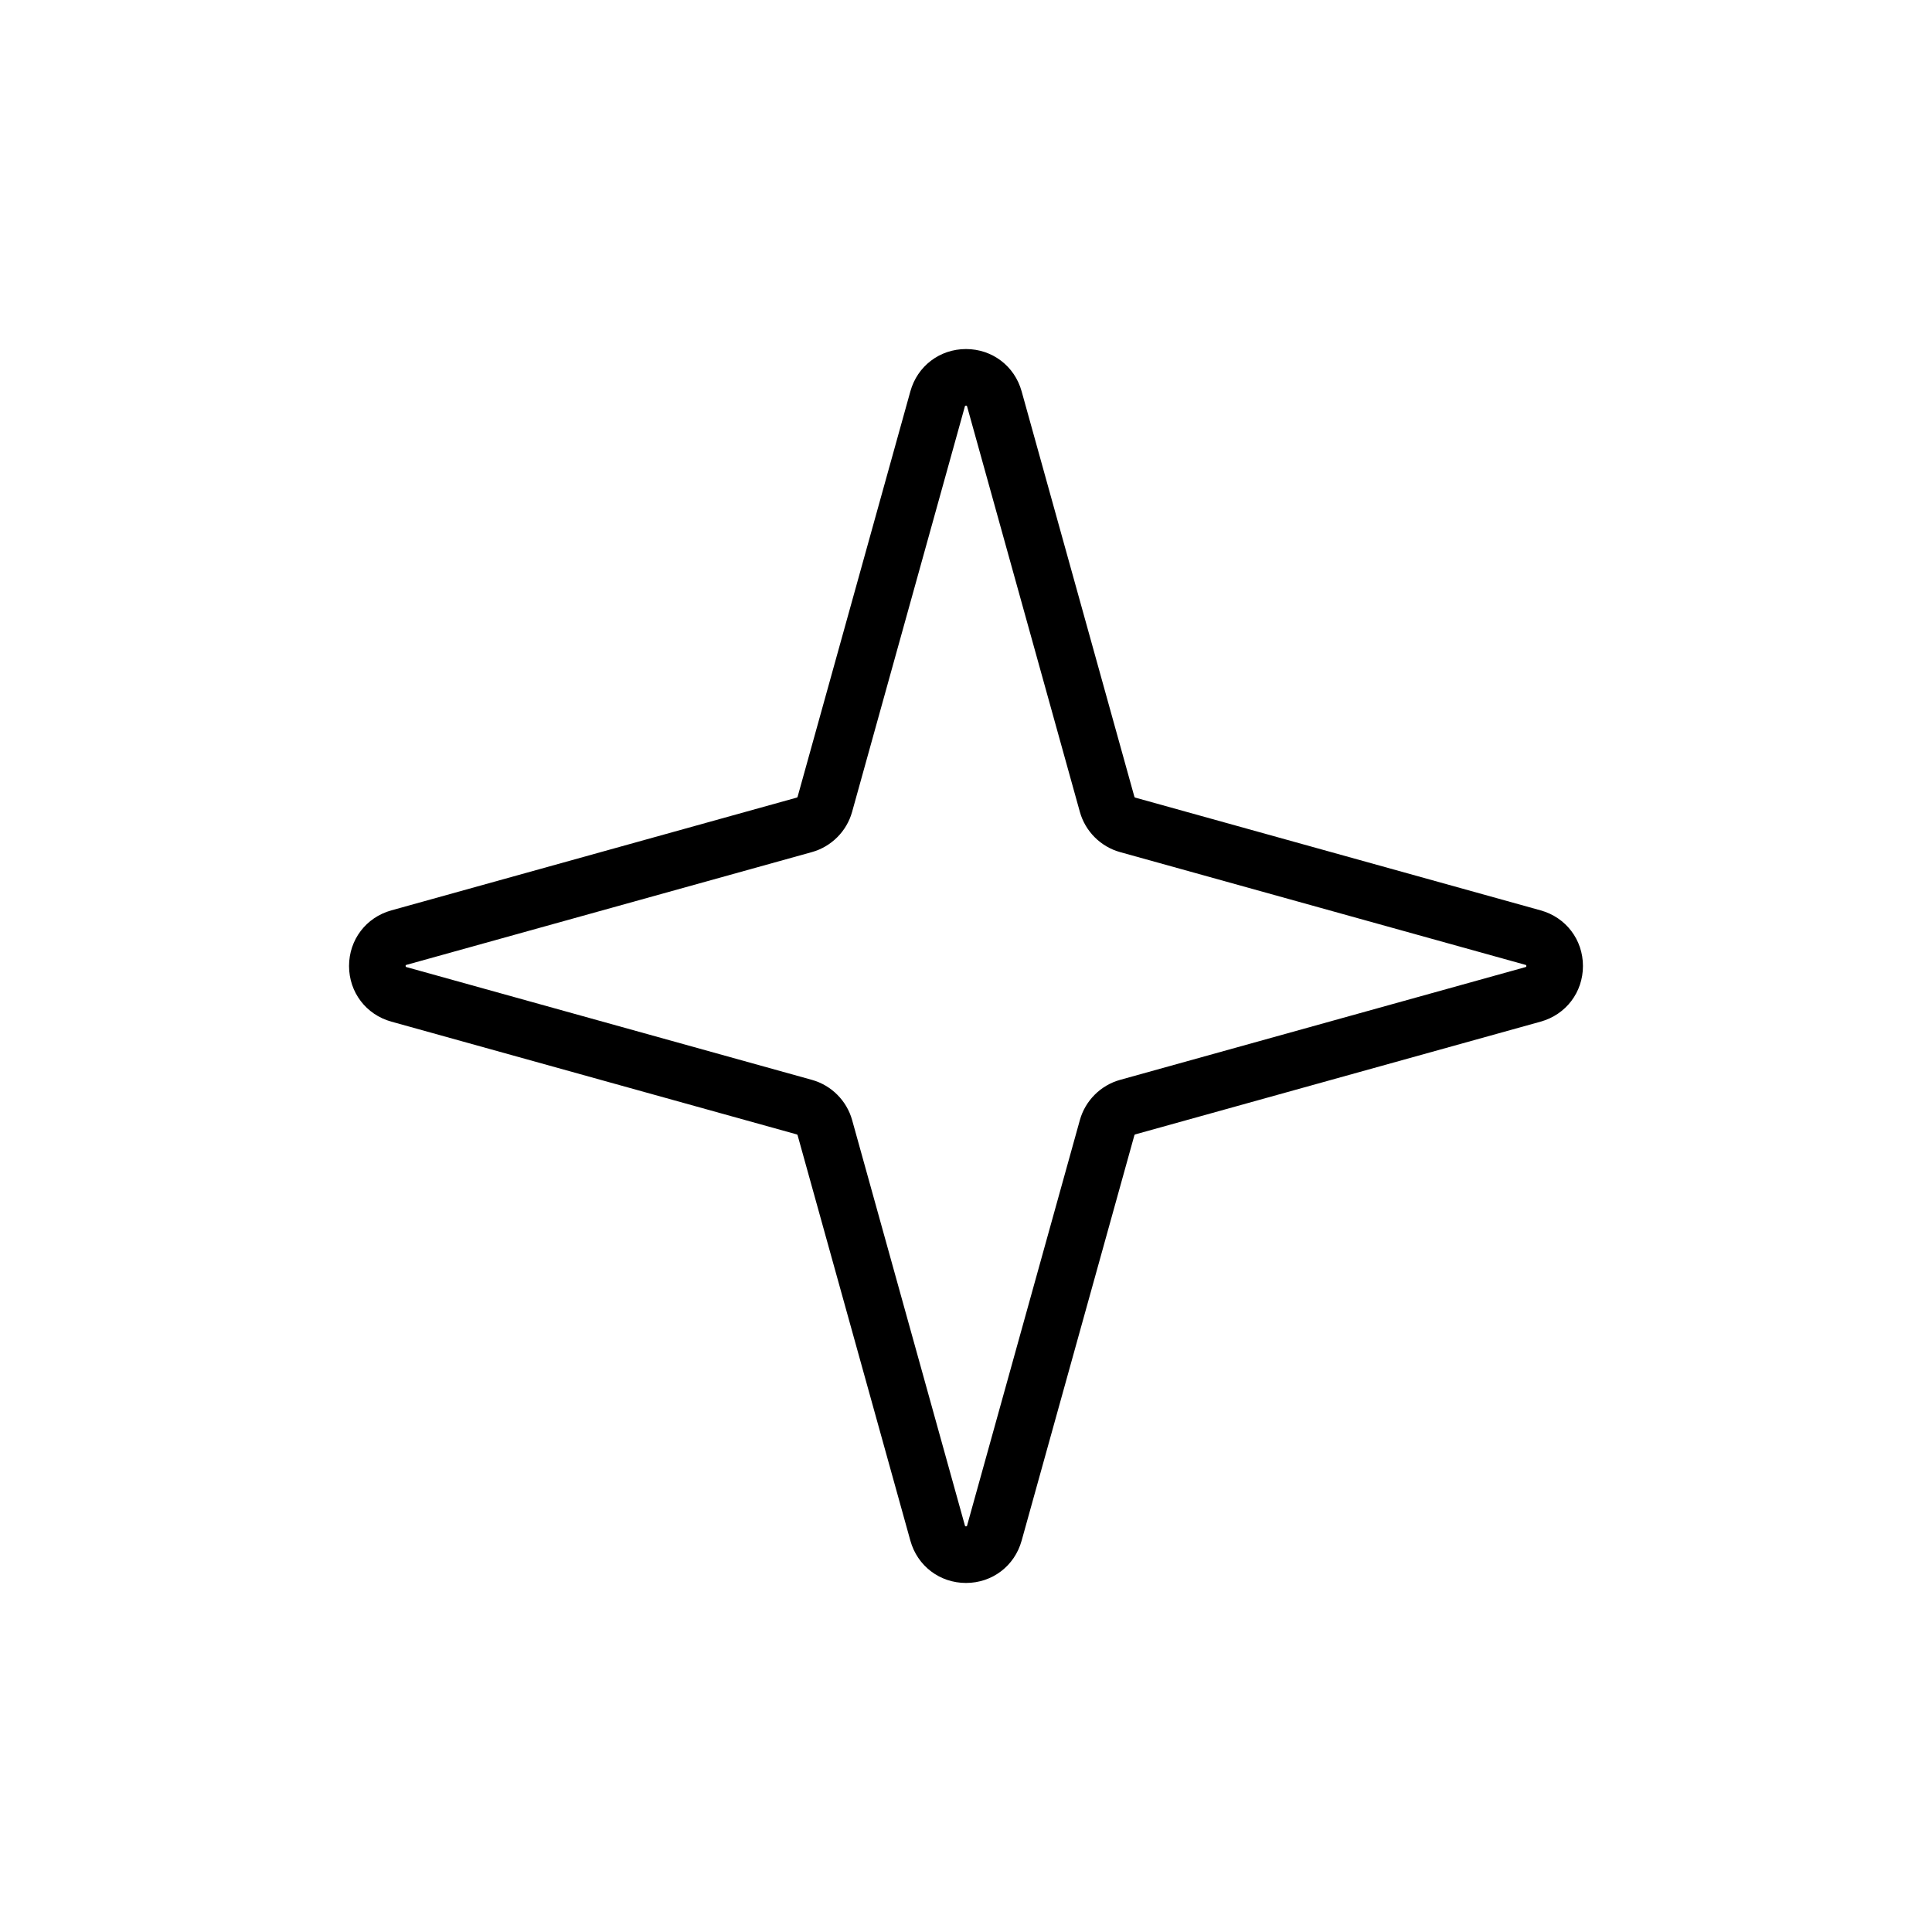 <?xml version="1.0" encoding="UTF-8"?><svg id="a" xmlns="http://www.w3.org/2000/svg" viewBox="0 0 512 512"><path d="M256,419.5c-6.95,0-12.88-4.5-14.74-11.2l-29.89-107.46c-.03-.1-.11-.18-.21-.21l-107.46-29.89c-6.7-1.86-11.2-7.79-11.2-14.74s4.5-12.88,11.2-14.74l107.46-29.89c.1-.03,.18-.11,.21-.21l29.89-107.46c1.86-6.7,7.79-11.2,14.74-11.2s12.88,4.5,14.74,11.2l29.89,107.46c.03,.1,.11,.18,.21,.21l107.46,29.89c6.7,1.86,11.2,7.79,11.2,14.74s-4.5,12.88-11.2,14.74l-107.46,29.89c-.1,.03-.18,.11-.21,.21l-29.89,107.46c-1.86,6.7-7.79,11.2-14.74,11.2ZM107.55,256.23s.07,.03,.17,.06h0l107.46,29.89c5.14,1.43,9.21,5.51,10.64,10.64l29.89,107.46c.03,.12,.07,.18,.08,.19,.08,.04,.35,.04,.45-.02-.01,0,.02-.05,.05-.17l29.89-107.46c1.43-5.14,5.51-9.21,10.64-10.64l107.46-29.89c.12-.03,.18-.07,.19-.08,.04-.08,.04-.35-.02-.45,0,.01-.05-.02-.17-.06l-107.46-29.89c-5.14-1.43-9.21-5.51-10.64-10.64l-29.89-107.46c-.03-.12-.07-.18-.08-.19-.08-.04-.35-.04-.45,.02,.01-.01-.02,.06-.06,.17l-29.89,107.46c-1.43,5.14-5.51,9.21-10.64,10.64l-107.46,29.89c-.12,.03-.18,.07-.19,.08-.04,.08-.04,.35,.02,.45h0Z"/></svg>